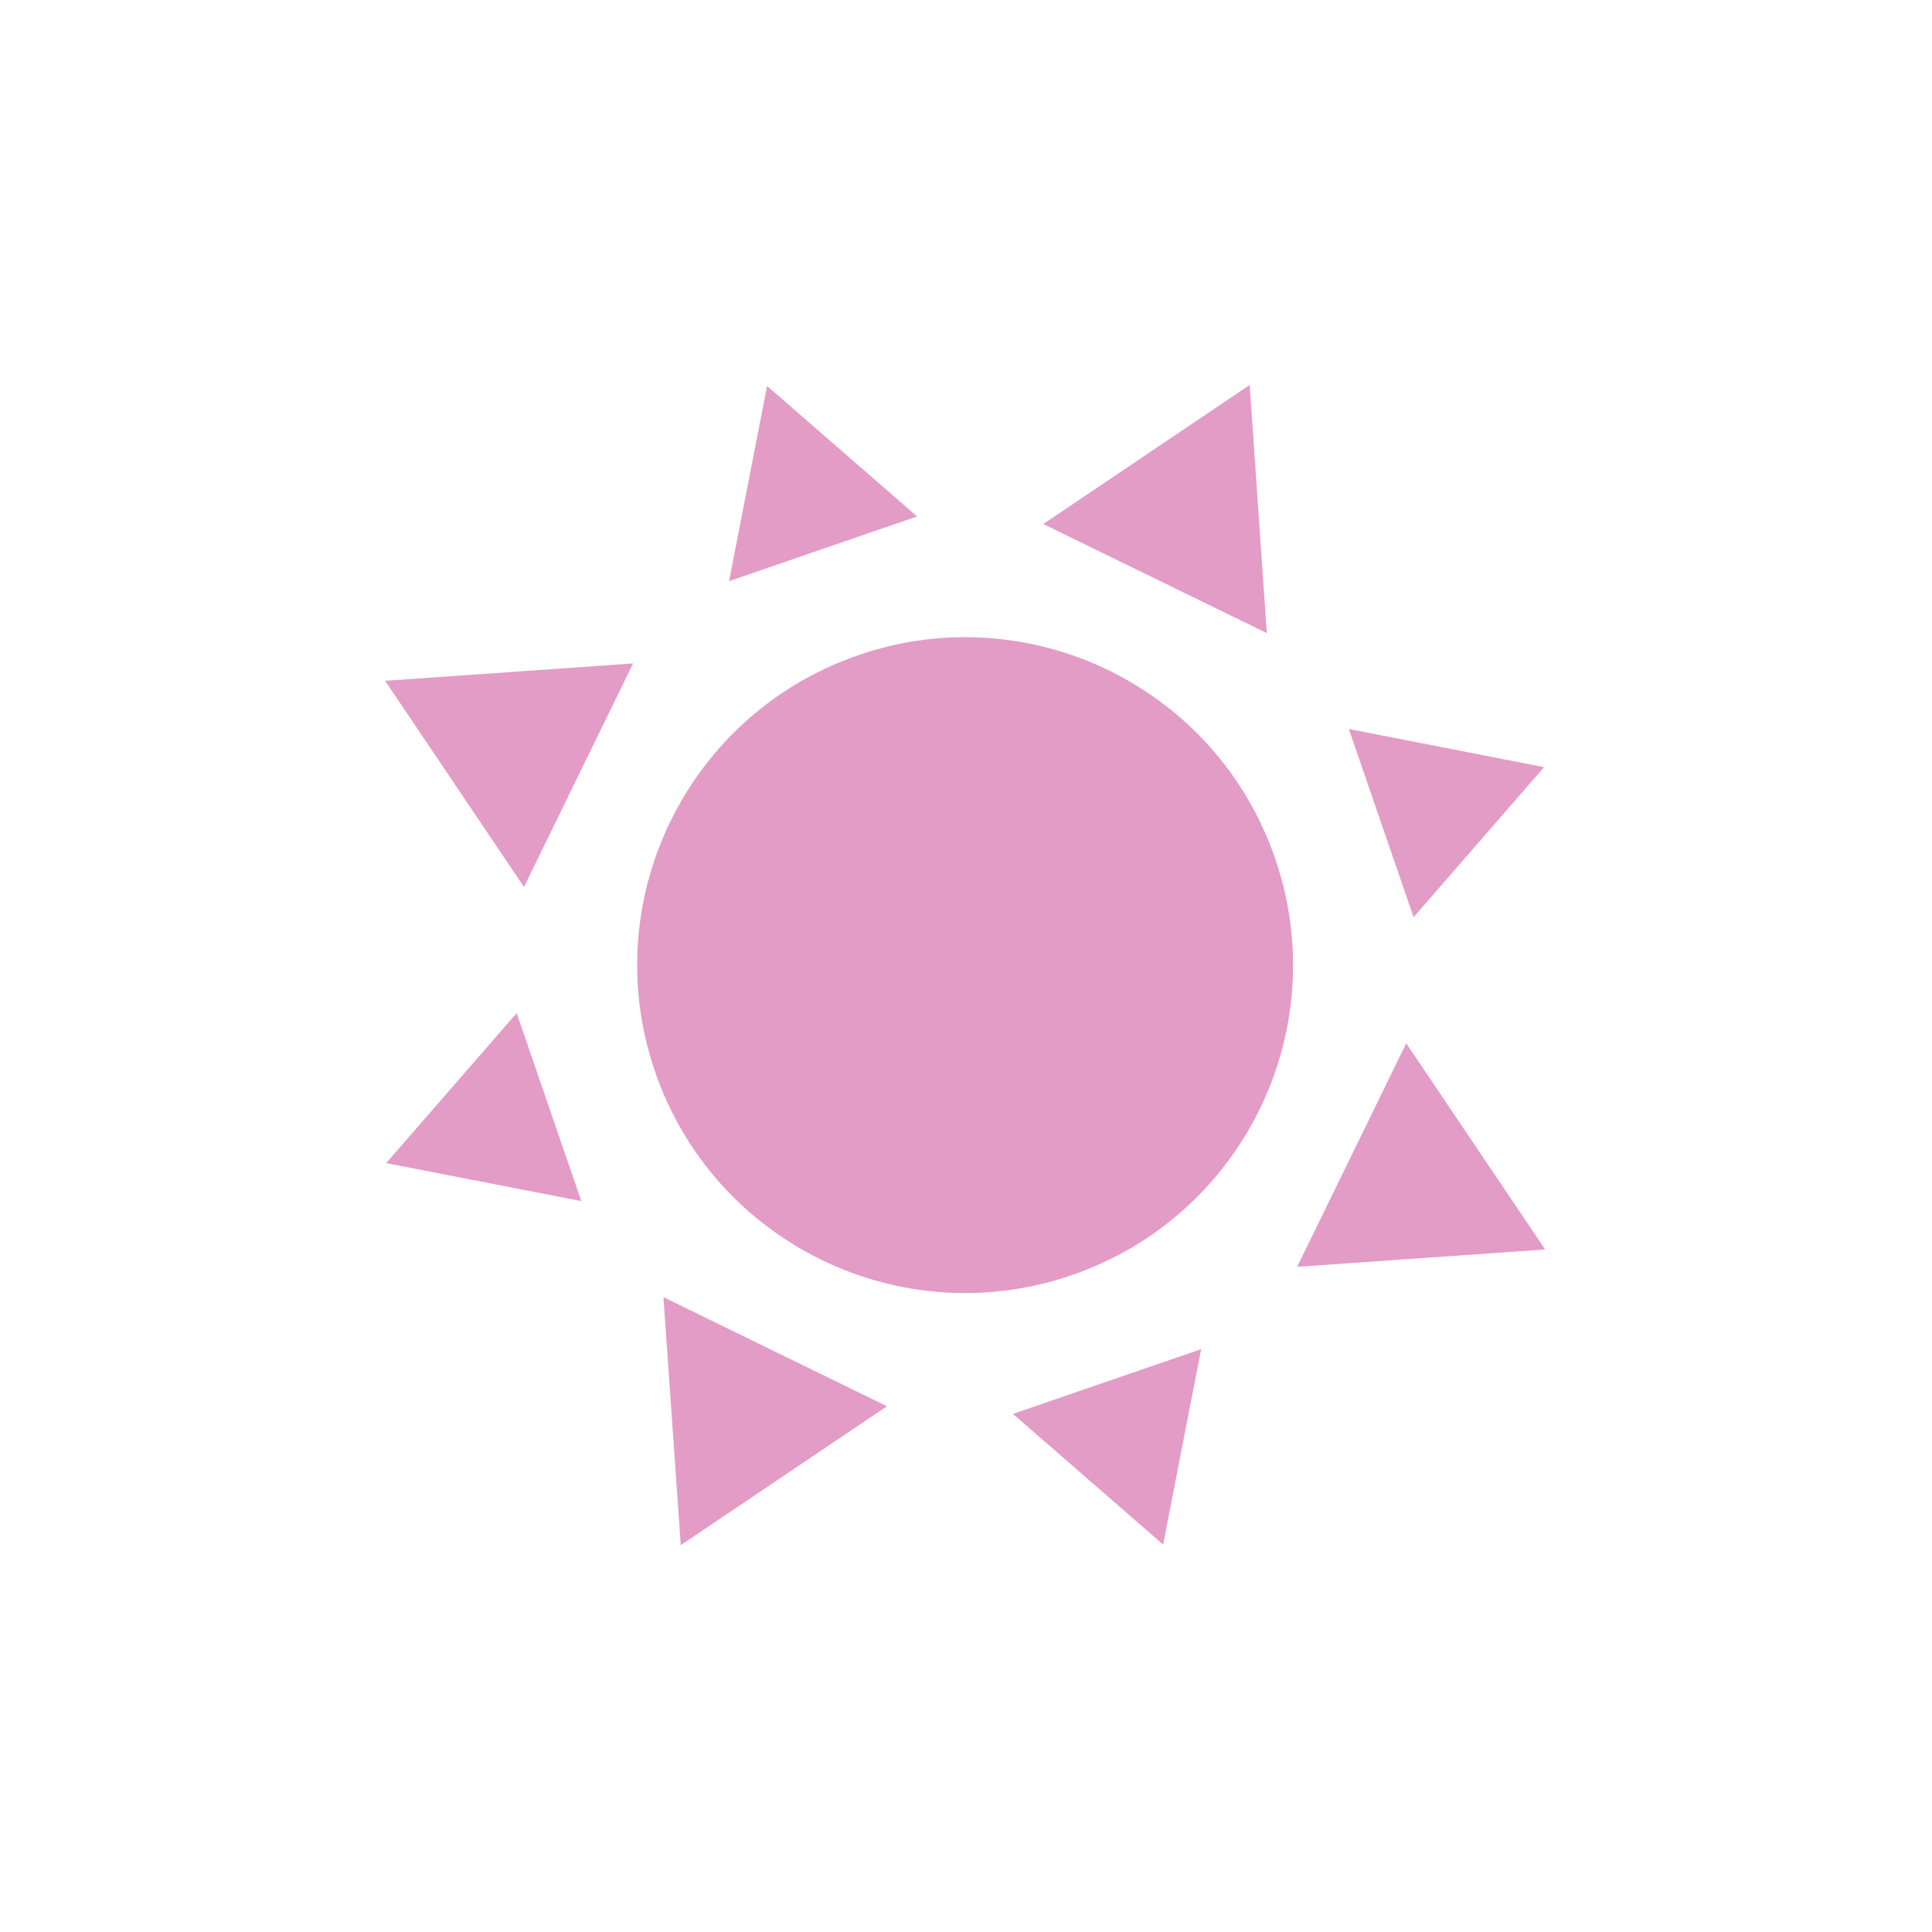 <svg fill="none" height="1000" viewBox="0 0 1000 1000" width="1000" xmlns="http://www.w3.org/2000/svg"><path d="m397.035 199.776-19.662 101.02 97.315-33.48zm-69.349 143.626-128.366 8.975 71.904 106.716zm-60.271 180.969-67.539 77.653 101.019 19.661-33.519-97.427zm84.948 275.406 106.717-71.903-115.692-56.464zm249.685-.444 19.663-101.019-97.427 33.519 77.653 67.539zm69.35-143.625 128.366-8.974-71.903-106.717zm60.271-180.968 67.539-77.653-101.058-19.775zm-84.948-275.407-106.717 71.903 115.691 56.463-8.861-128.405zm-307.647 355.429c30.464 88.55 127.013 135.764 215.675 105.261s135.764-127.013 105.261-215.675-127.013-135.764-215.675-105.261-135.764 127.014-105.261 215.675z" fill="#e39cc6"/></svg>